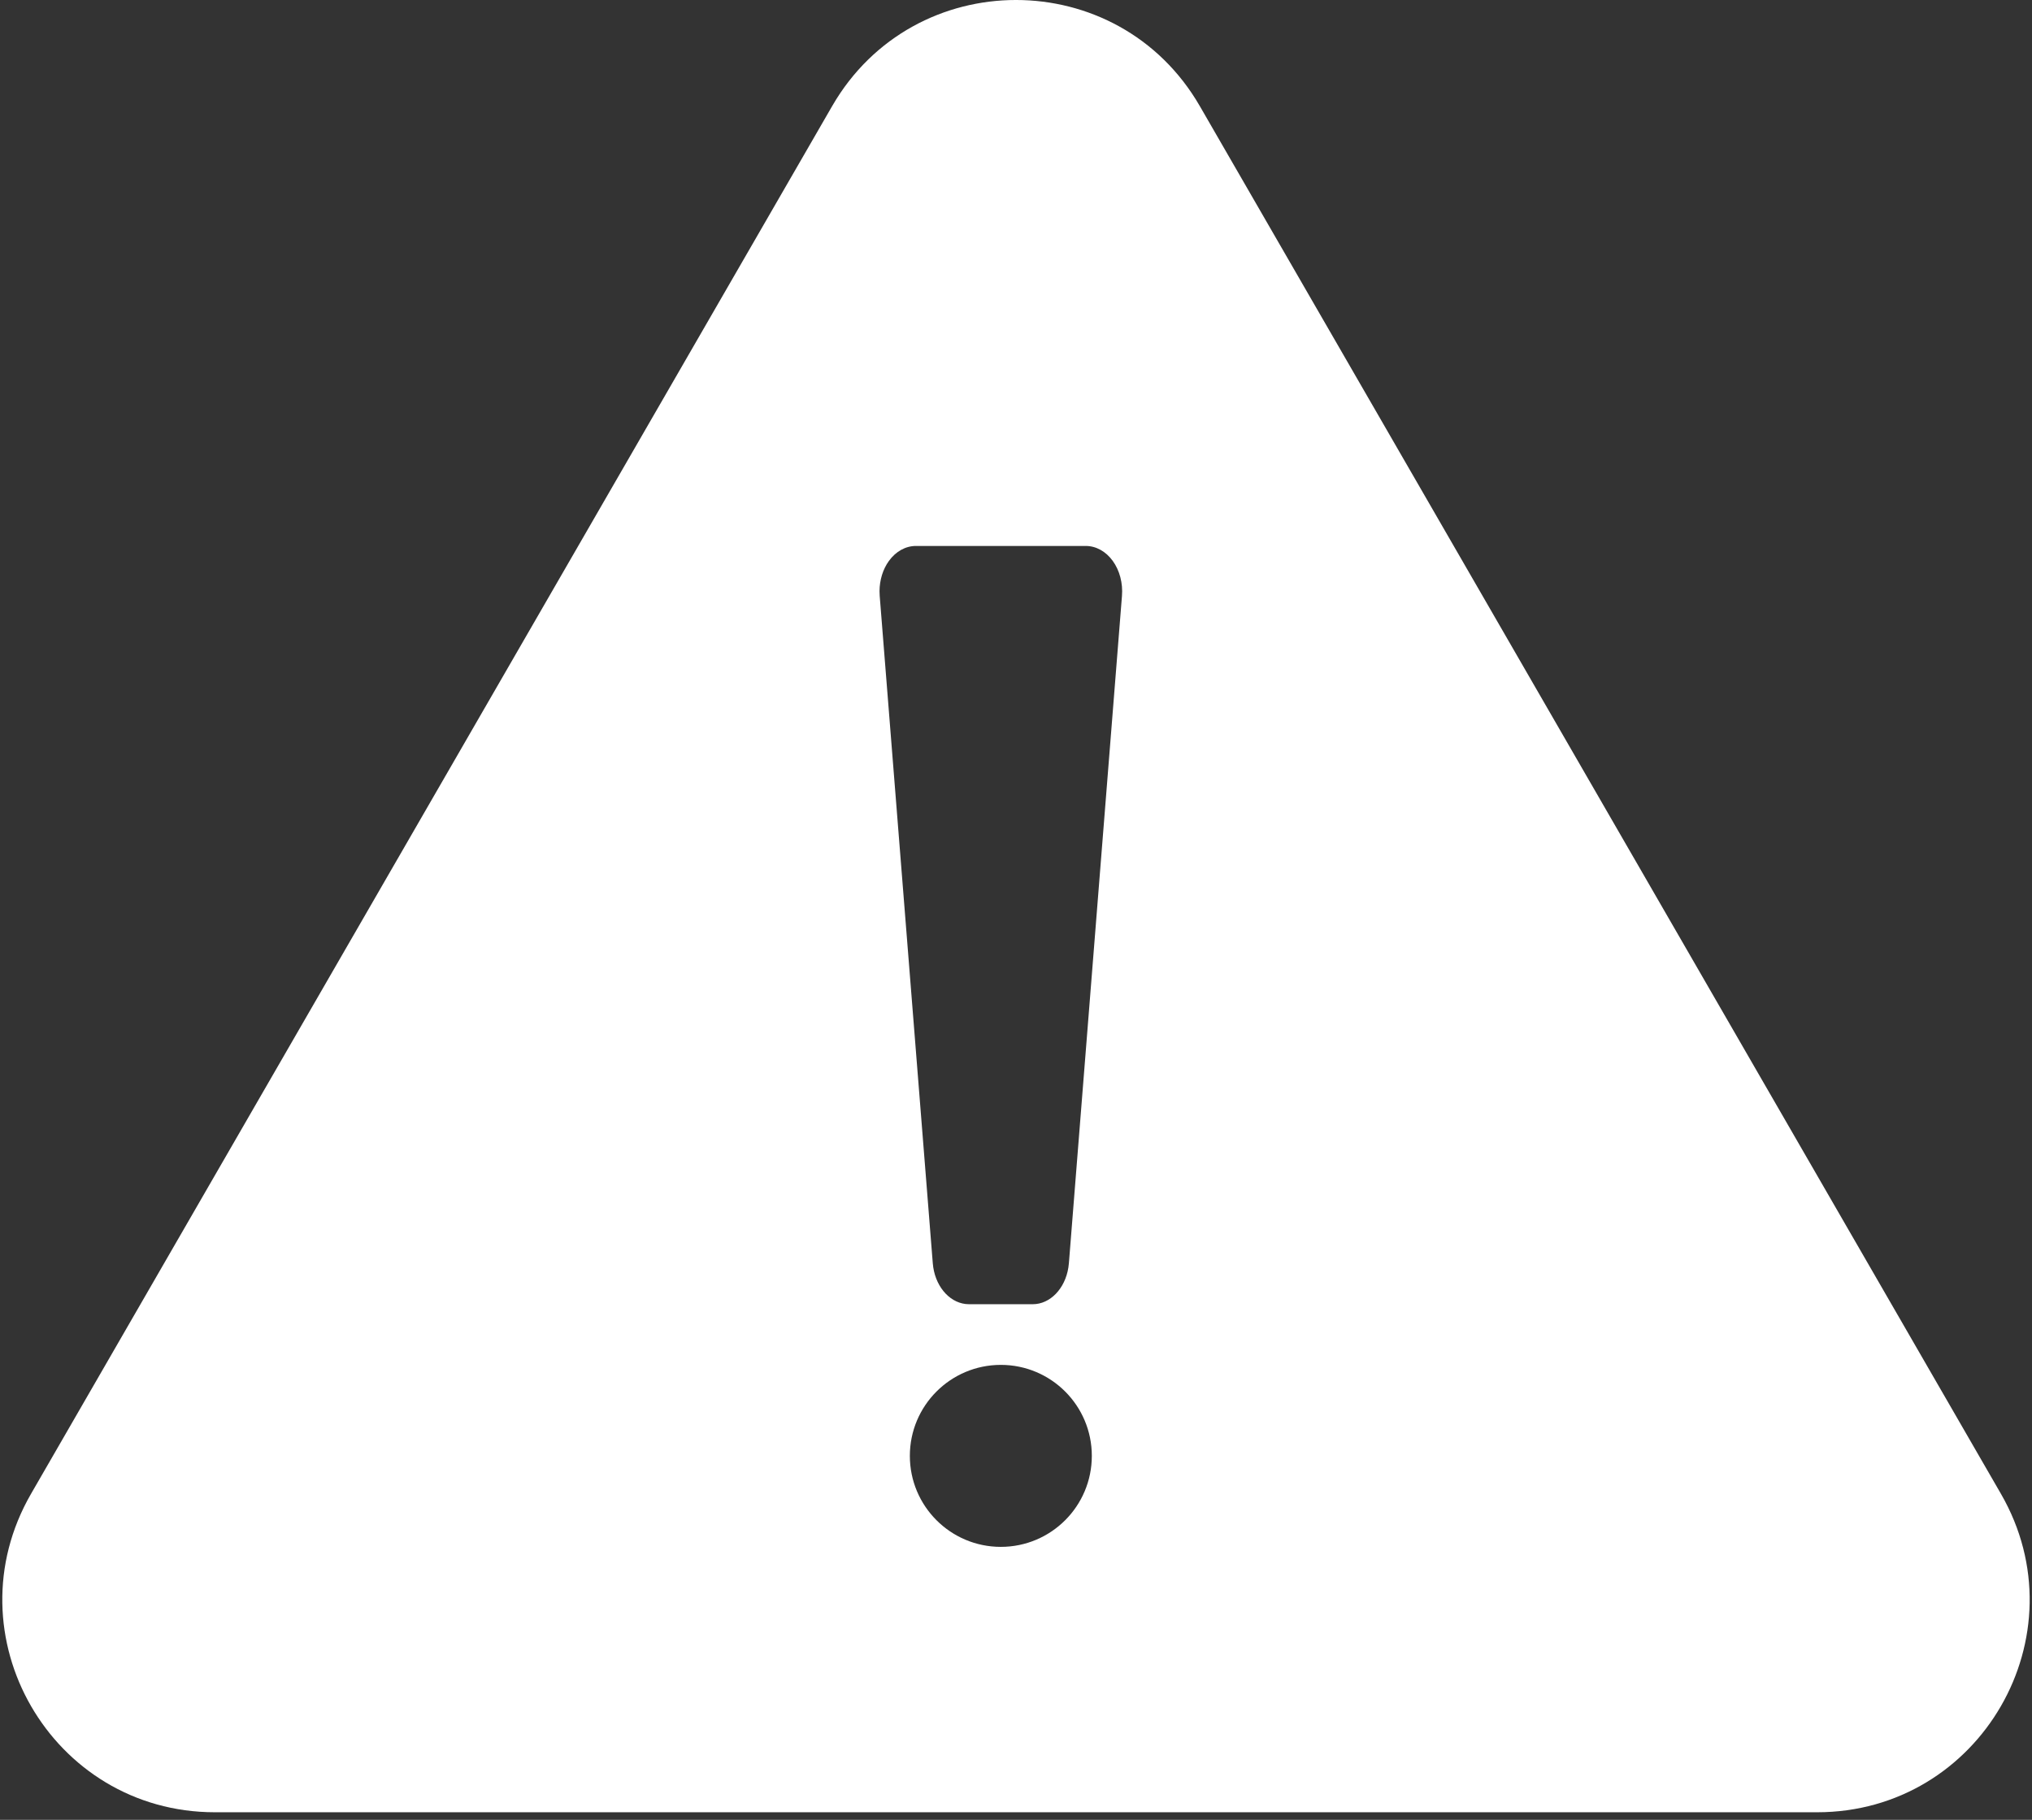 <svg width="67" height="60" viewBox="0 0 67 60" fill="none" xmlns="http://www.w3.org/2000/svg">
<rect x="0" y="0" width="67" height="60" fill="#333333" stroke="none"/>
<path d="M27.437 3.5C30.132 -1.167 36.868 -1.167 39.562 3.5L65.975 49.25C68.67 53.917 65.302 59.75 59.914 59.75H7.086C1.697 59.75 -1.67 53.917 1.024 49.25L27.437 3.5ZM33 45C31.343 45 30 46.343 30 48C30 49.657 31.343 51 33 51C34.657 51 36 49.657 36 48C36 46.343 34.657 45 33 45ZM30.2 18C29.861 18 29.538 18.179 29.31 18.493C29.111 18.768 29.002 19.123 29 19.49L29.006 19.648L30.756 41.648C30.813 42.368 31.271 42.926 31.836 42.993L31.95 43H34.05C34.628 43 35.118 42.486 35.227 41.79L35.244 41.648L36.994 19.648C37.028 19.227 36.918 18.807 36.69 18.493C36.463 18.179 36.139 18 35.8 18H30.2Z" fill="white"/>
</svg>
